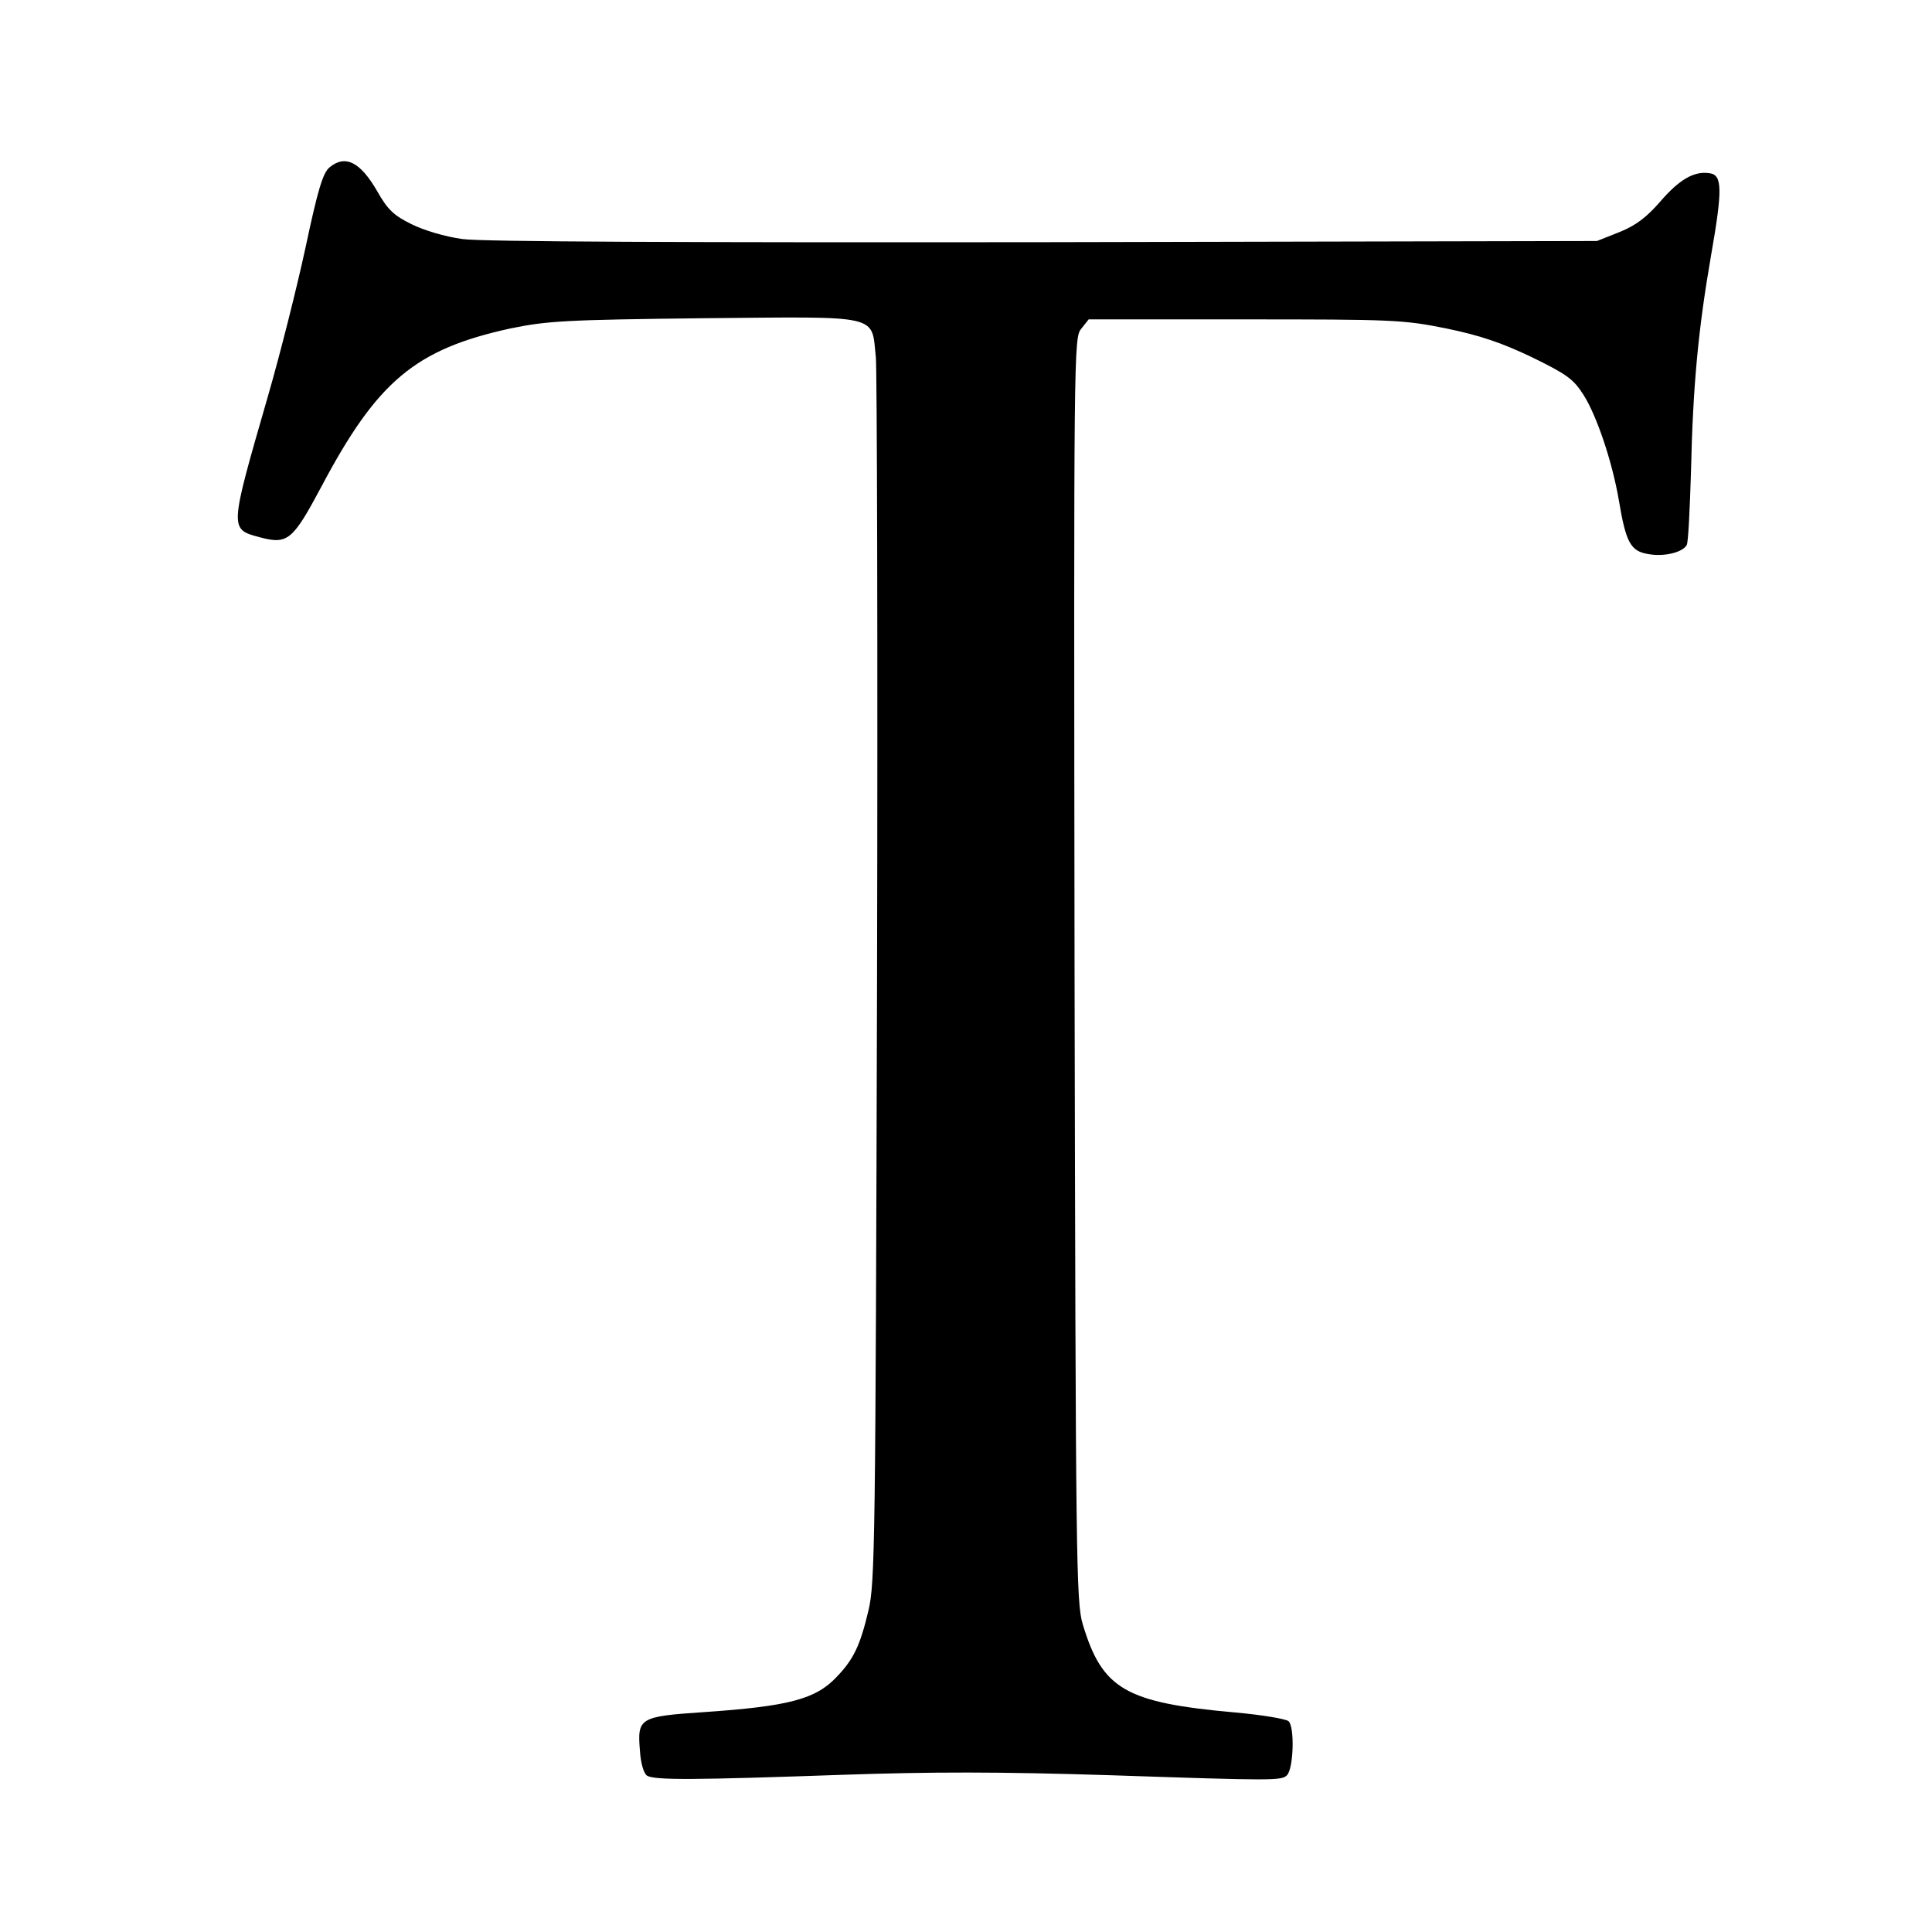<?xml version="1.0" standalone="no"?>
<!DOCTYPE svg PUBLIC "-//W3C//DTD SVG 20010904//EN"
 "http://www.w3.org/TR/2001/REC-SVG-20010904/DTD/svg10.dtd">
<svg version="1.0" xmlns="http://www.w3.org/2000/svg"
 width="493pt" height="493pt" viewBox="0 0 493 493"
 preserveAspectRatio="xMidYMid meet">
<g transform="translate(0,493) scale(0.1,-0.1)"
fill="#000000" stroke="none">
<path d="M841 4503 c-17 -14 -30 -57 -61 -203 -22 -102 -65 -273 -96 -380 -99
-343 -99 -340 -21 -361 71 -19 84 -8 157 129 143 270 240 351 483 404 93 19
138 22 494 26 456 4 426 11 438 -100 3 -34 5 -751 3 -1593 -4 -1431 -5 -1535
-22 -1605 -21 -89 -38 -124 -80 -168 -54 -58 -122 -76 -341 -91 -164 -11 -169
-15 -162 -99 2 -32 10 -58 18 -63 19 -12 123 -11 495 2 233 8 403 8 689 -1
415 -14 435 -14 449 0 17 17 20 124 4 138 -8 6 -68 16 -134 22 -282 25 -341
59 -391 225 -17 56 -18 158 -21 1671 -2 1582 -2 1612 17 1635 l19 24 399 0
c376 0 404 -1 513 -23 87 -18 140 -36 218 -73 90 -44 107 -56 133 -97 34 -54
73 -170 90 -269 18 -108 30 -130 76 -137 39 -7 86 4 97 23 4 5 8 90 11 188 5
222 19 365 51 550 30 171 29 207 -4 211 -39 6 -77 -16 -126 -73 -34 -39 -61
-60 -103 -77 l-58 -23 -1410 -3 c-916 -1 -1436 1 -1485 8 -44 6 -98 22 -130
38 -45 22 -61 37 -88 85 -43 74 -81 93 -121 60z"/>
</g>
</svg>
